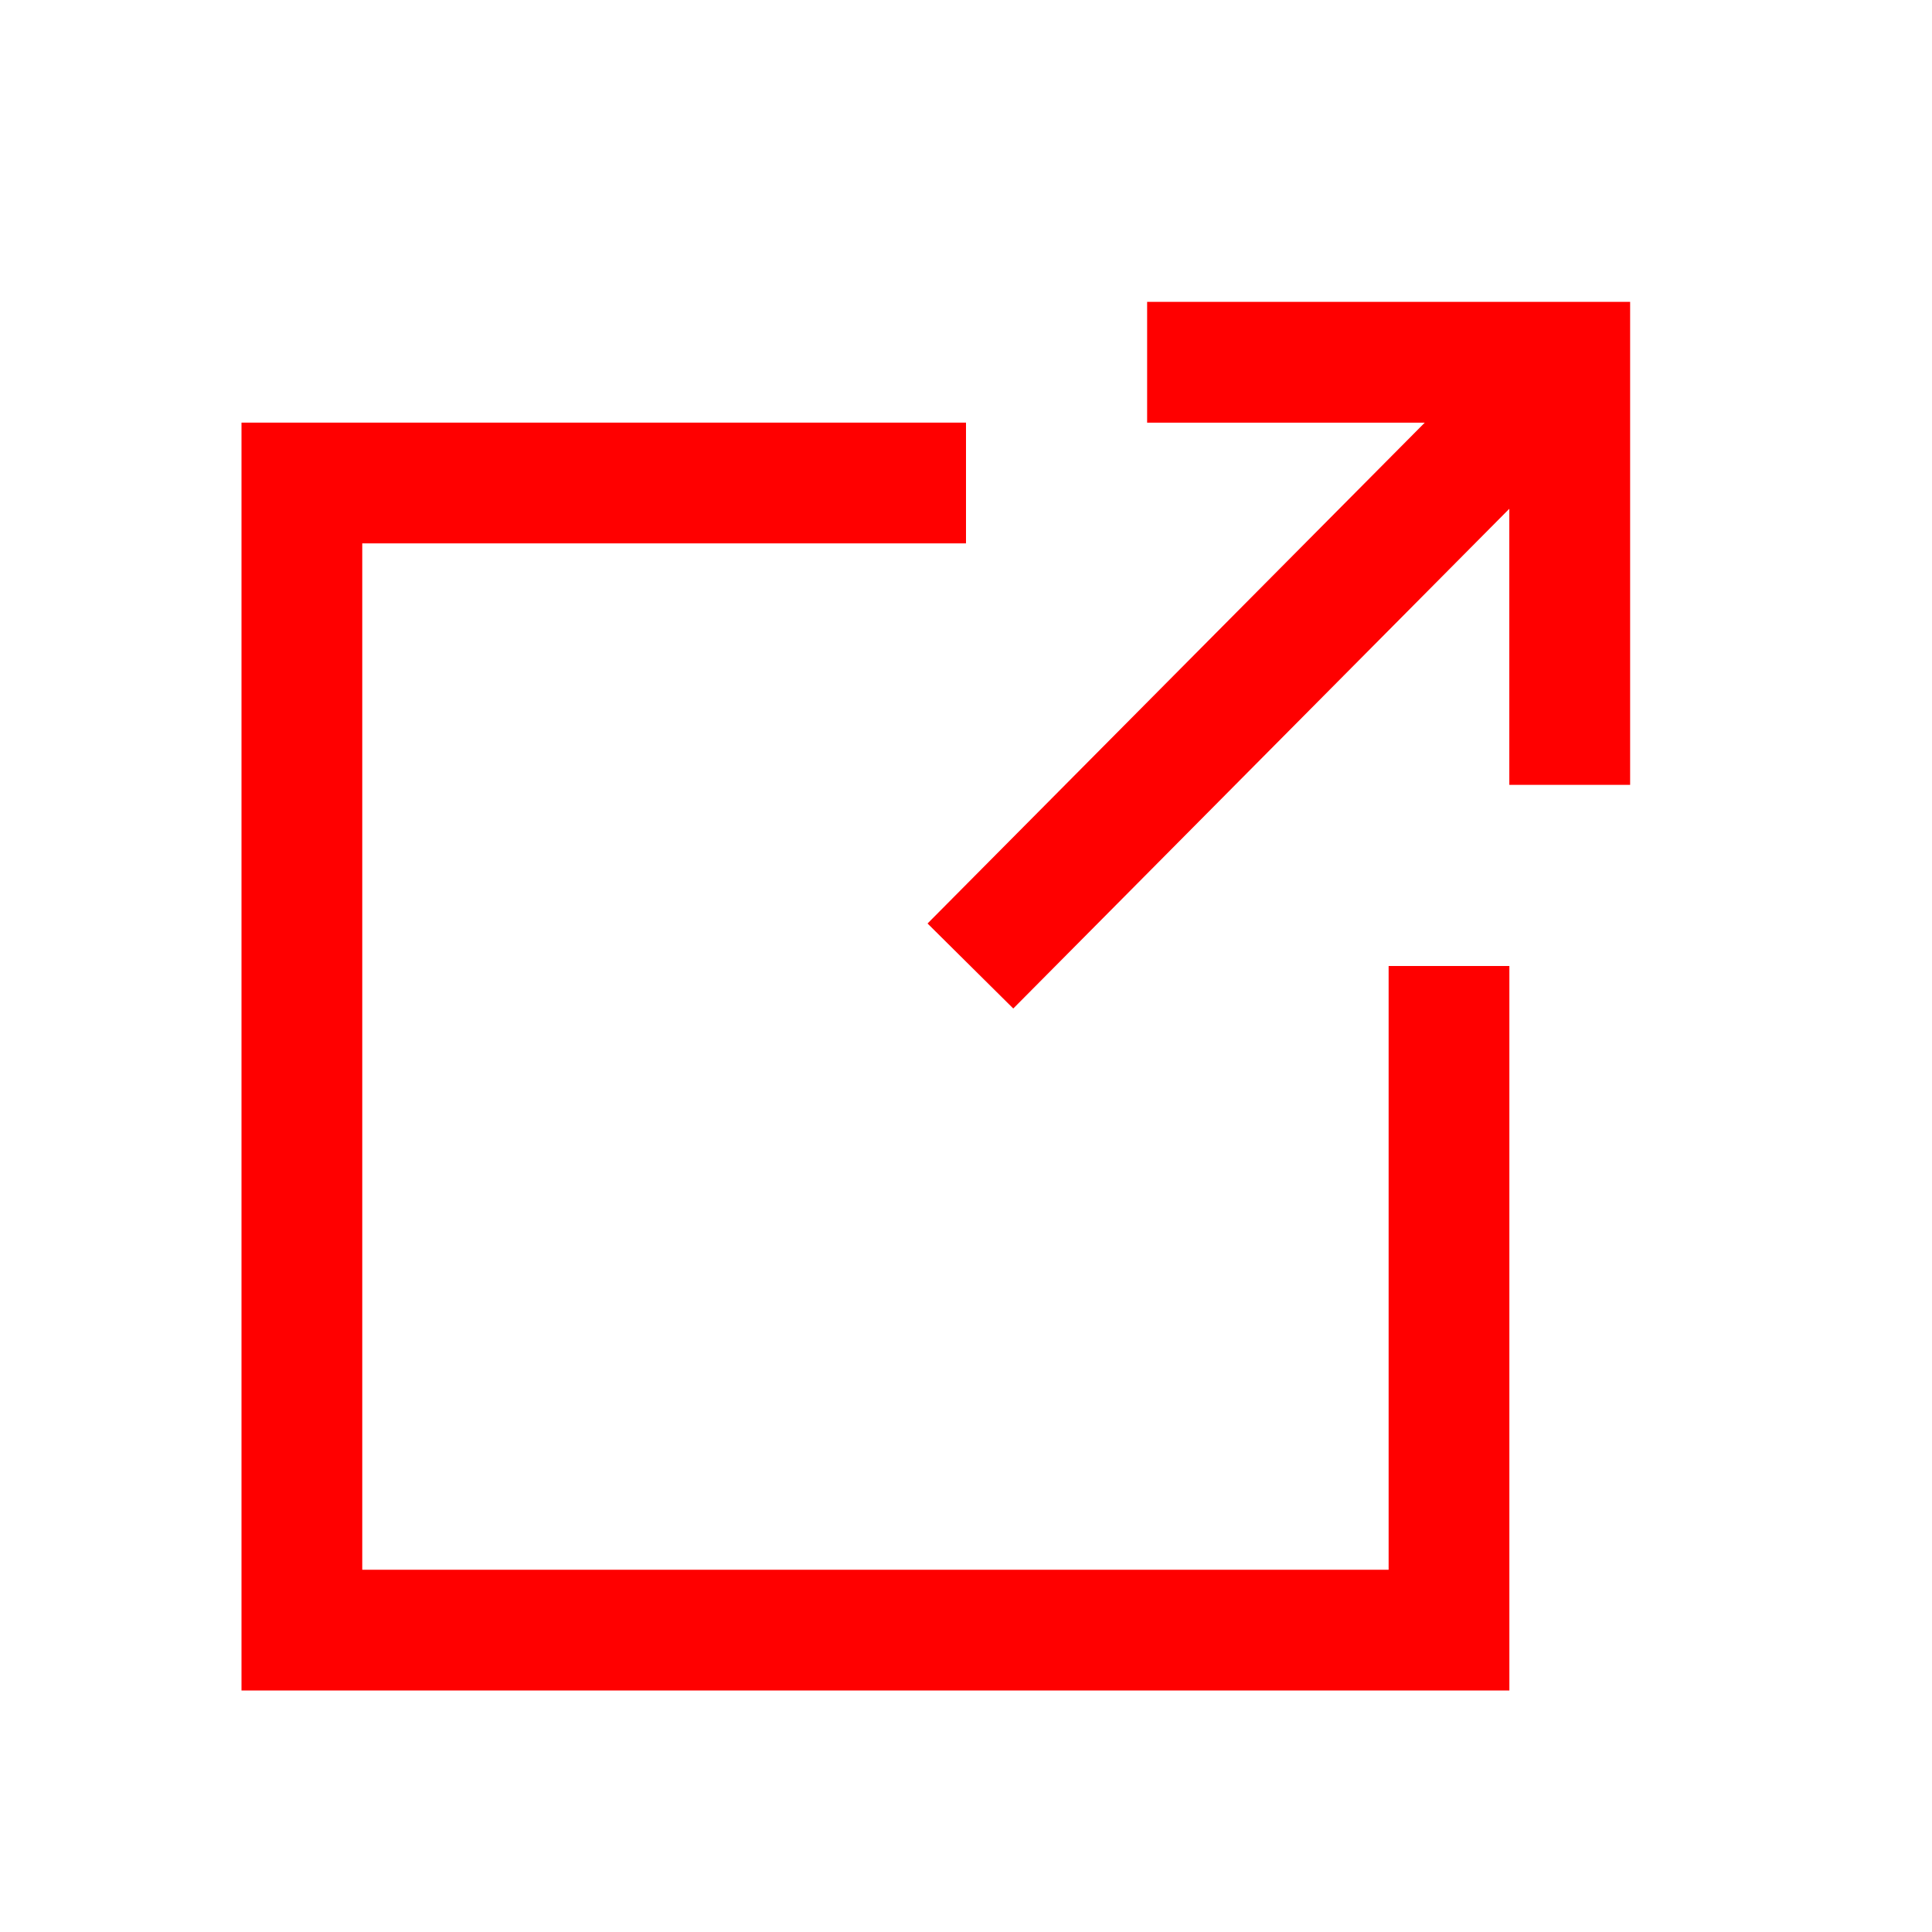 <?xml version="1.0" encoding="UTF-8"?>
<svg width="32px" height="32px" viewBox="0 0 32 32" version="1.1" xmlns="http://www.w3.org/2000/svg" xmlns:xlink="http://www.w3.org/1999/xlink">
    <!-- Generator: Sketch 50.2 (55047) - http://www.bohemiancoding.com/sketch -->
    <title>external-link-32</title>
    <desc>Created with Sketch.</desc>
    <defs></defs>
    <g id="external-link-32" stroke="none" stroke-width="1" fill="none" fill-rule="evenodd">
        <g id="external-link-32-crop" transform="translate(4, 5)" fill="#FF0000">
            <polygon id="Fill-1" points="15 -0 15 2.001 19.598 2.001 11.363 10.296 12.783 11.704 20.999 3.427 20.999 8 23 8 23 -0"></polygon>
            <polygon id="Page-1" points="0 2 0 23 21 23 21 11 19 11 19 21 2 21 2 4 12 4 12 2"></polygon>
        </g>
    </g>
</svg>